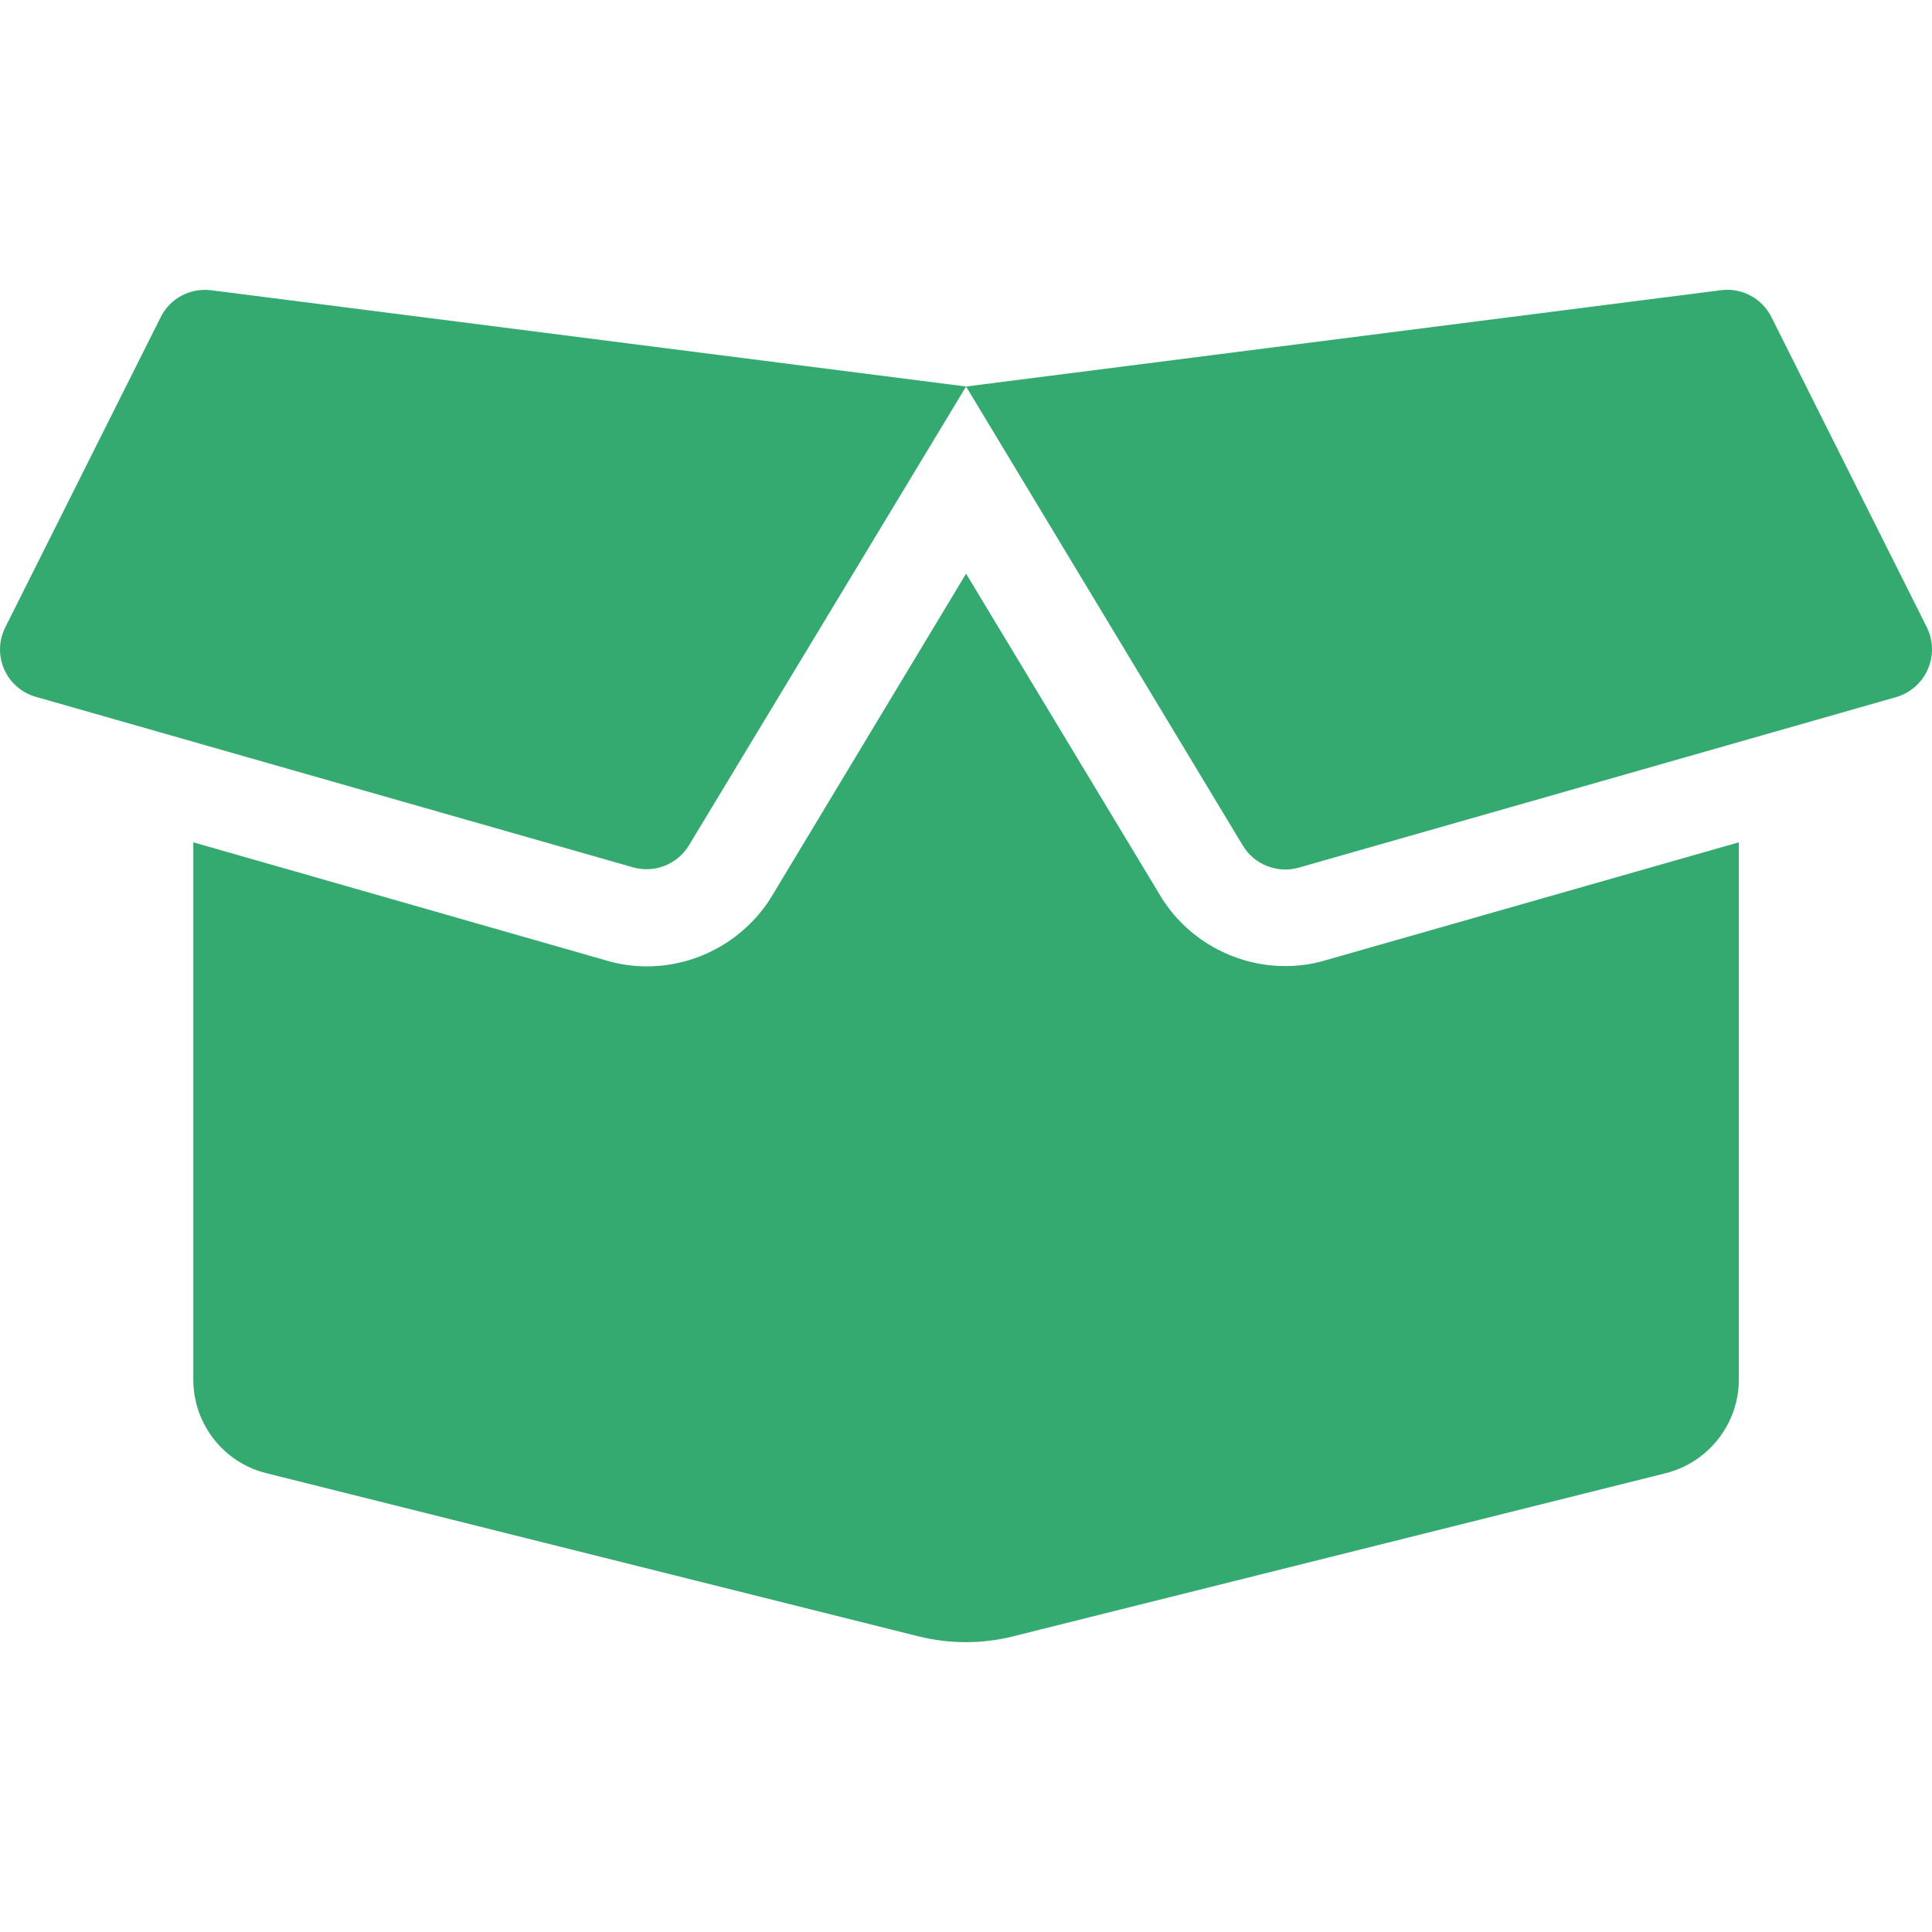 <svg width="100" height="100" viewBox="0 0 100 100" fill="none" xmlns="http://www.w3.org/2000/svg">
<rect width="100" height="100" fill="white"/>
<path d="M66.518 50.004C63.878 50.004 61.393 48.597 60.05 46.347L50.004 29.692L39.973 46.347C38.614 48.613 36.129 50.019 33.489 50.019C32.786 50.019 32.083 49.925 31.411 49.722L10.006 43.598V71.409C10.006 73.705 11.568 75.705 13.787 76.252L47.566 84.704C49.16 85.095 50.831 85.095 52.41 84.704L86.22 76.252C88.439 75.689 90.001 73.69 90.001 71.409V43.598L68.596 49.707C67.924 49.91 67.221 50.004 66.518 50.004ZM99.735 32.473L91.688 16.412C91.204 15.443 90.157 14.881 89.079 15.021L50.004 20.006L64.331 43.77C64.924 44.754 66.112 45.223 67.221 44.91L98.141 36.083C99.688 35.63 100.438 33.911 99.735 32.473ZM8.319 16.412L0.272 32.473C-0.446 33.911 0.319 35.63 1.85 36.067L32.77 44.895C33.88 45.207 35.067 44.738 35.661 43.754L50.004 20.006L10.912 15.021C9.834 14.896 8.803 15.443 8.319 16.412Z" fill="#34AA70"/>
</svg>
